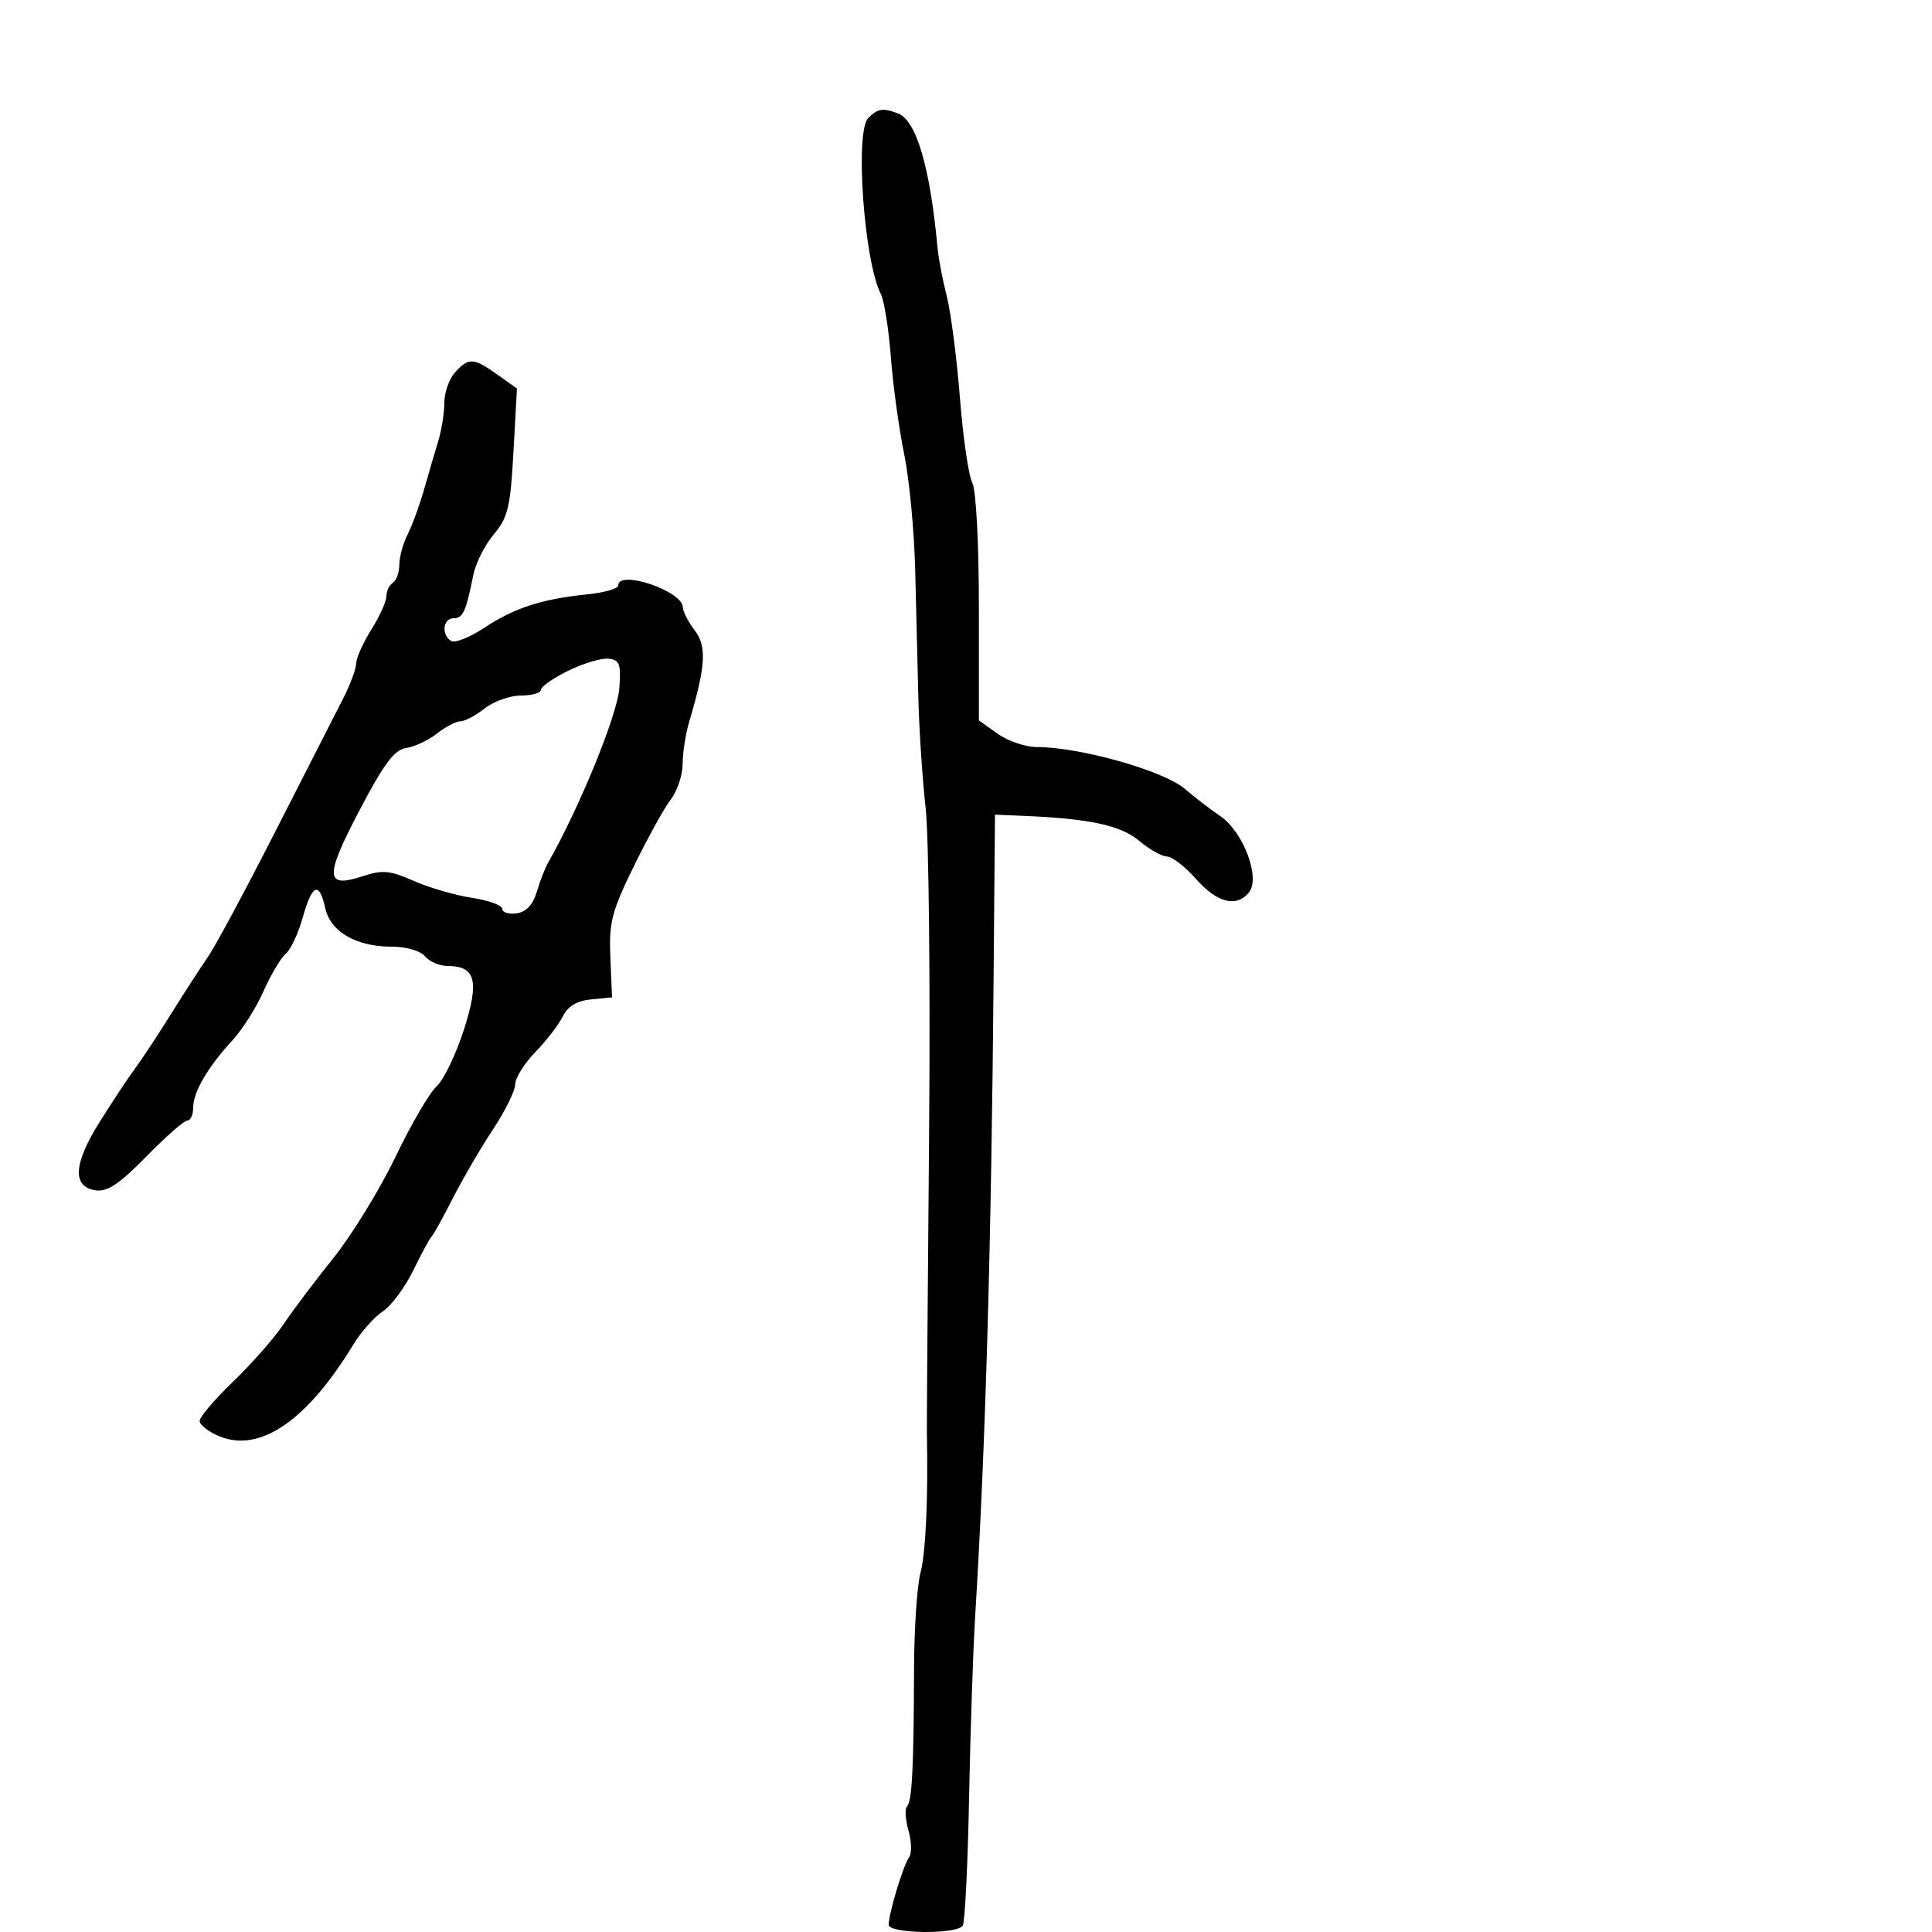 <svg xmlns="http://www.w3.org/2000/svg" width="300" height="300" viewBox="0 0 300 300" version="1.1">
  <defs/>
  <path d="M70.655,57.829 C72.771,55.49 73.53,55.529 77.232,58.165 L80.273,60.33 L79.731,70.158 C79.257,78.754 78.875,80.36 76.679,82.969 C75.299,84.61 73.873,87.425 73.51,89.226 C72.346,95.004 71.894,96 70.433,96 C68.771,96 68.499,98.572 70.058,99.536 C70.639,99.895 72.983,98.953 75.267,97.442 C79.888,94.384 84.179,93 91.25,92.286 C93.862,92.023 96,91.4 96,90.903 C96,88.402 105.977,91.759 106.022,94.276 C106.034,94.949 106.866,96.568 107.87,97.874 C109.77,100.344 109.588,103.438 107.04,111.993 C106.468,113.915 106,116.892 106,118.609 C106,120.325 105.178,122.803 104.173,124.115 C103.168,125.427 100.583,130.1 98.429,134.5 C94.975,141.554 94.543,143.231 94.775,148.685 L95.039,154.87 L91.792,155.185 C89.581,155.4 88.177,156.243 87.39,157.832 C86.754,159.114 84.832,161.61 83.117,163.379 C81.403,165.148 80,167.398 80,168.378 C80,169.359 78.459,172.487 76.576,175.331 C74.692,178.174 71.891,182.975 70.35,186 C68.809,189.025 67.312,191.725 67.023,192 C66.734,192.275 65.447,194.653 64.162,197.284 C62.877,199.915 60.748,202.774 59.43,203.638 C58.113,204.501 56.038,206.848 54.819,208.853 C47.672,220.616 40.333,225.623 34.052,223.022 C32.373,222.326 31,221.258 31,220.647 C31,220.036 33.362,217.26 36.25,214.478 C39.138,211.695 42.625,207.73 44,205.665 C45.375,203.601 48.859,198.973 51.743,195.381 C54.627,191.79 58.969,184.721 61.392,179.672 C63.815,174.624 66.695,169.681 67.792,168.688 C68.889,167.695 70.791,163.76 72.018,159.944 C74.47,152.318 73.883,150 69.5,150 C68.26,150 66.685,149.325 66,148.5 C65.28,147.633 63.099,147 60.828,147 C55.305,147 51.309,144.684 50.504,141.017 C49.576,136.792 48.468,137.256 47.005,142.481 C46.315,144.946 45.127,147.48 44.364,148.113 C43.601,148.746 42.059,151.342 40.937,153.882 C39.815,156.422 37.652,159.85 36.129,161.5 C32.281,165.67 30,169.564 30,171.965 C30,173.084 29.588,174 29.085,174 C28.582,174 25.716,176.514 22.716,179.587 C18.587,183.816 16.683,185.092 14.881,184.837 C11.184,184.314 11.377,180.765 15.454,174.246 C17.431,171.086 19.888,167.375 20.914,166 C21.941,164.625 24.465,160.8 26.525,157.5 C28.584,154.2 31.19,150.17 32.316,148.545 C33.442,146.92 38.155,138.145 42.789,129.045 C47.424,119.945 52.138,110.7 53.265,108.5 C54.391,106.3 55.314,103.825 55.314,103 C55.315,102.175 56.37,99.821 57.658,97.77 C58.946,95.718 60,93.382 60,92.579 C60,91.775 60.45,90.84 61,90.5 C61.55,90.16 62.003,88.896 62.006,87.691 C62.01,86.486 62.587,84.375 63.289,83 C63.991,81.625 65.143,78.475 65.85,76 C66.557,73.525 67.555,70.118 68.068,68.429 C68.58,66.74 69,64.075 69,62.508 C69,60.94 69.745,58.835 70.655,57.829 Z M134.819,18.324 C136.301,16.842 137.106,16.72 139.455,17.621 C142.294,18.71 144.427,25.977 145.584,38.5 C145.737,40.15 146.38,43.525 147.014,46 C147.648,48.475 148.566,55.568 149.055,61.763 C149.543,67.957 150.406,73.89 150.972,74.947 C151.564,76.053 152,84.291 152,94.366 L152,111.864 L154.904,113.932 C156.502,115.069 159.228,116 160.962,116 C167.715,116 180.73,119.679 184,122.512 C185.375,123.703 187.85,125.606 189.5,126.74 C193.11,129.221 195.77,136.367 193.915,138.603 C191.971,140.945 188.987,140.178 185.731,136.5 C184.026,134.575 181.992,133 181.21,133 C180.428,133 178.491,131.908 176.905,130.573 C174.045,128.167 169.229,127.122 159,126.69 L154.5,126.5 L154.291,151.226 C153.933,193.514 153.036,224.711 151.421,251 C151.101,256.225 150.675,268.939 150.476,279.254 C150.276,289.569 149.836,298.456 149.498,299.004 C148.624,300.417 138,300.289 138,298.866 C138,297.1 140.258,289.623 141.155,288.422 C141.597,287.829 141.559,285.951 141.071,284.247 C140.582,282.544 140.479,280.854 140.841,280.492 C141.622,279.711 141.888,274.511 141.931,259.176 C141.949,252.948 142.402,246.198 142.939,244.176 C143.75,241.124 144.141,232.523 143.925,222.5 C143.901,221.4 144.053,200.925 144.262,177 C144.471,153.075 144.235,129.9 143.737,125.5 C143.239,121.1 142.729,113.45 142.605,108.5 C142.481,103.55 142.258,94.55 142.111,88.5 C141.963,82.45 141.192,74.35 140.396,70.5 C139.601,66.65 138.675,59.9 138.338,55.5 C138.001,51.1 137.296,46.666 136.772,45.646 C134.17,40.587 132.728,20.415 134.819,18.324 Z M88.25,104.141 C85.912,105.286 84,106.622 84,107.111 C84,107.6 82.608,108 80.908,108 C79.207,108 76.671,108.9 75.273,110 C73.874,111.1 72.177,112 71.5,112 C70.823,112 69.182,112.856 67.852,113.902 C66.522,114.948 64.37,115.961 63.071,116.152 C61.229,116.423 59.622,118.573 55.79,125.887 C50.371,136.233 50.471,137.99 56.368,136.044 C59.387,135.047 60.573,135.16 64.264,136.793 C66.653,137.849 70.721,139.031 73.304,139.418 C75.887,139.806 78,140.576 78,141.131 C78,141.685 79.003,141.995 80.23,141.82 C81.709,141.608 82.758,140.491 83.347,138.5 C83.835,136.85 84.619,134.825 85.089,134 C89.944,125.488 95.85,111.04 96.165,106.911 C96.454,103.111 96.223,102.47 94.5,102.28 C93.4,102.159 90.588,102.997 88.25,104.141 Z"/>
</svg>

